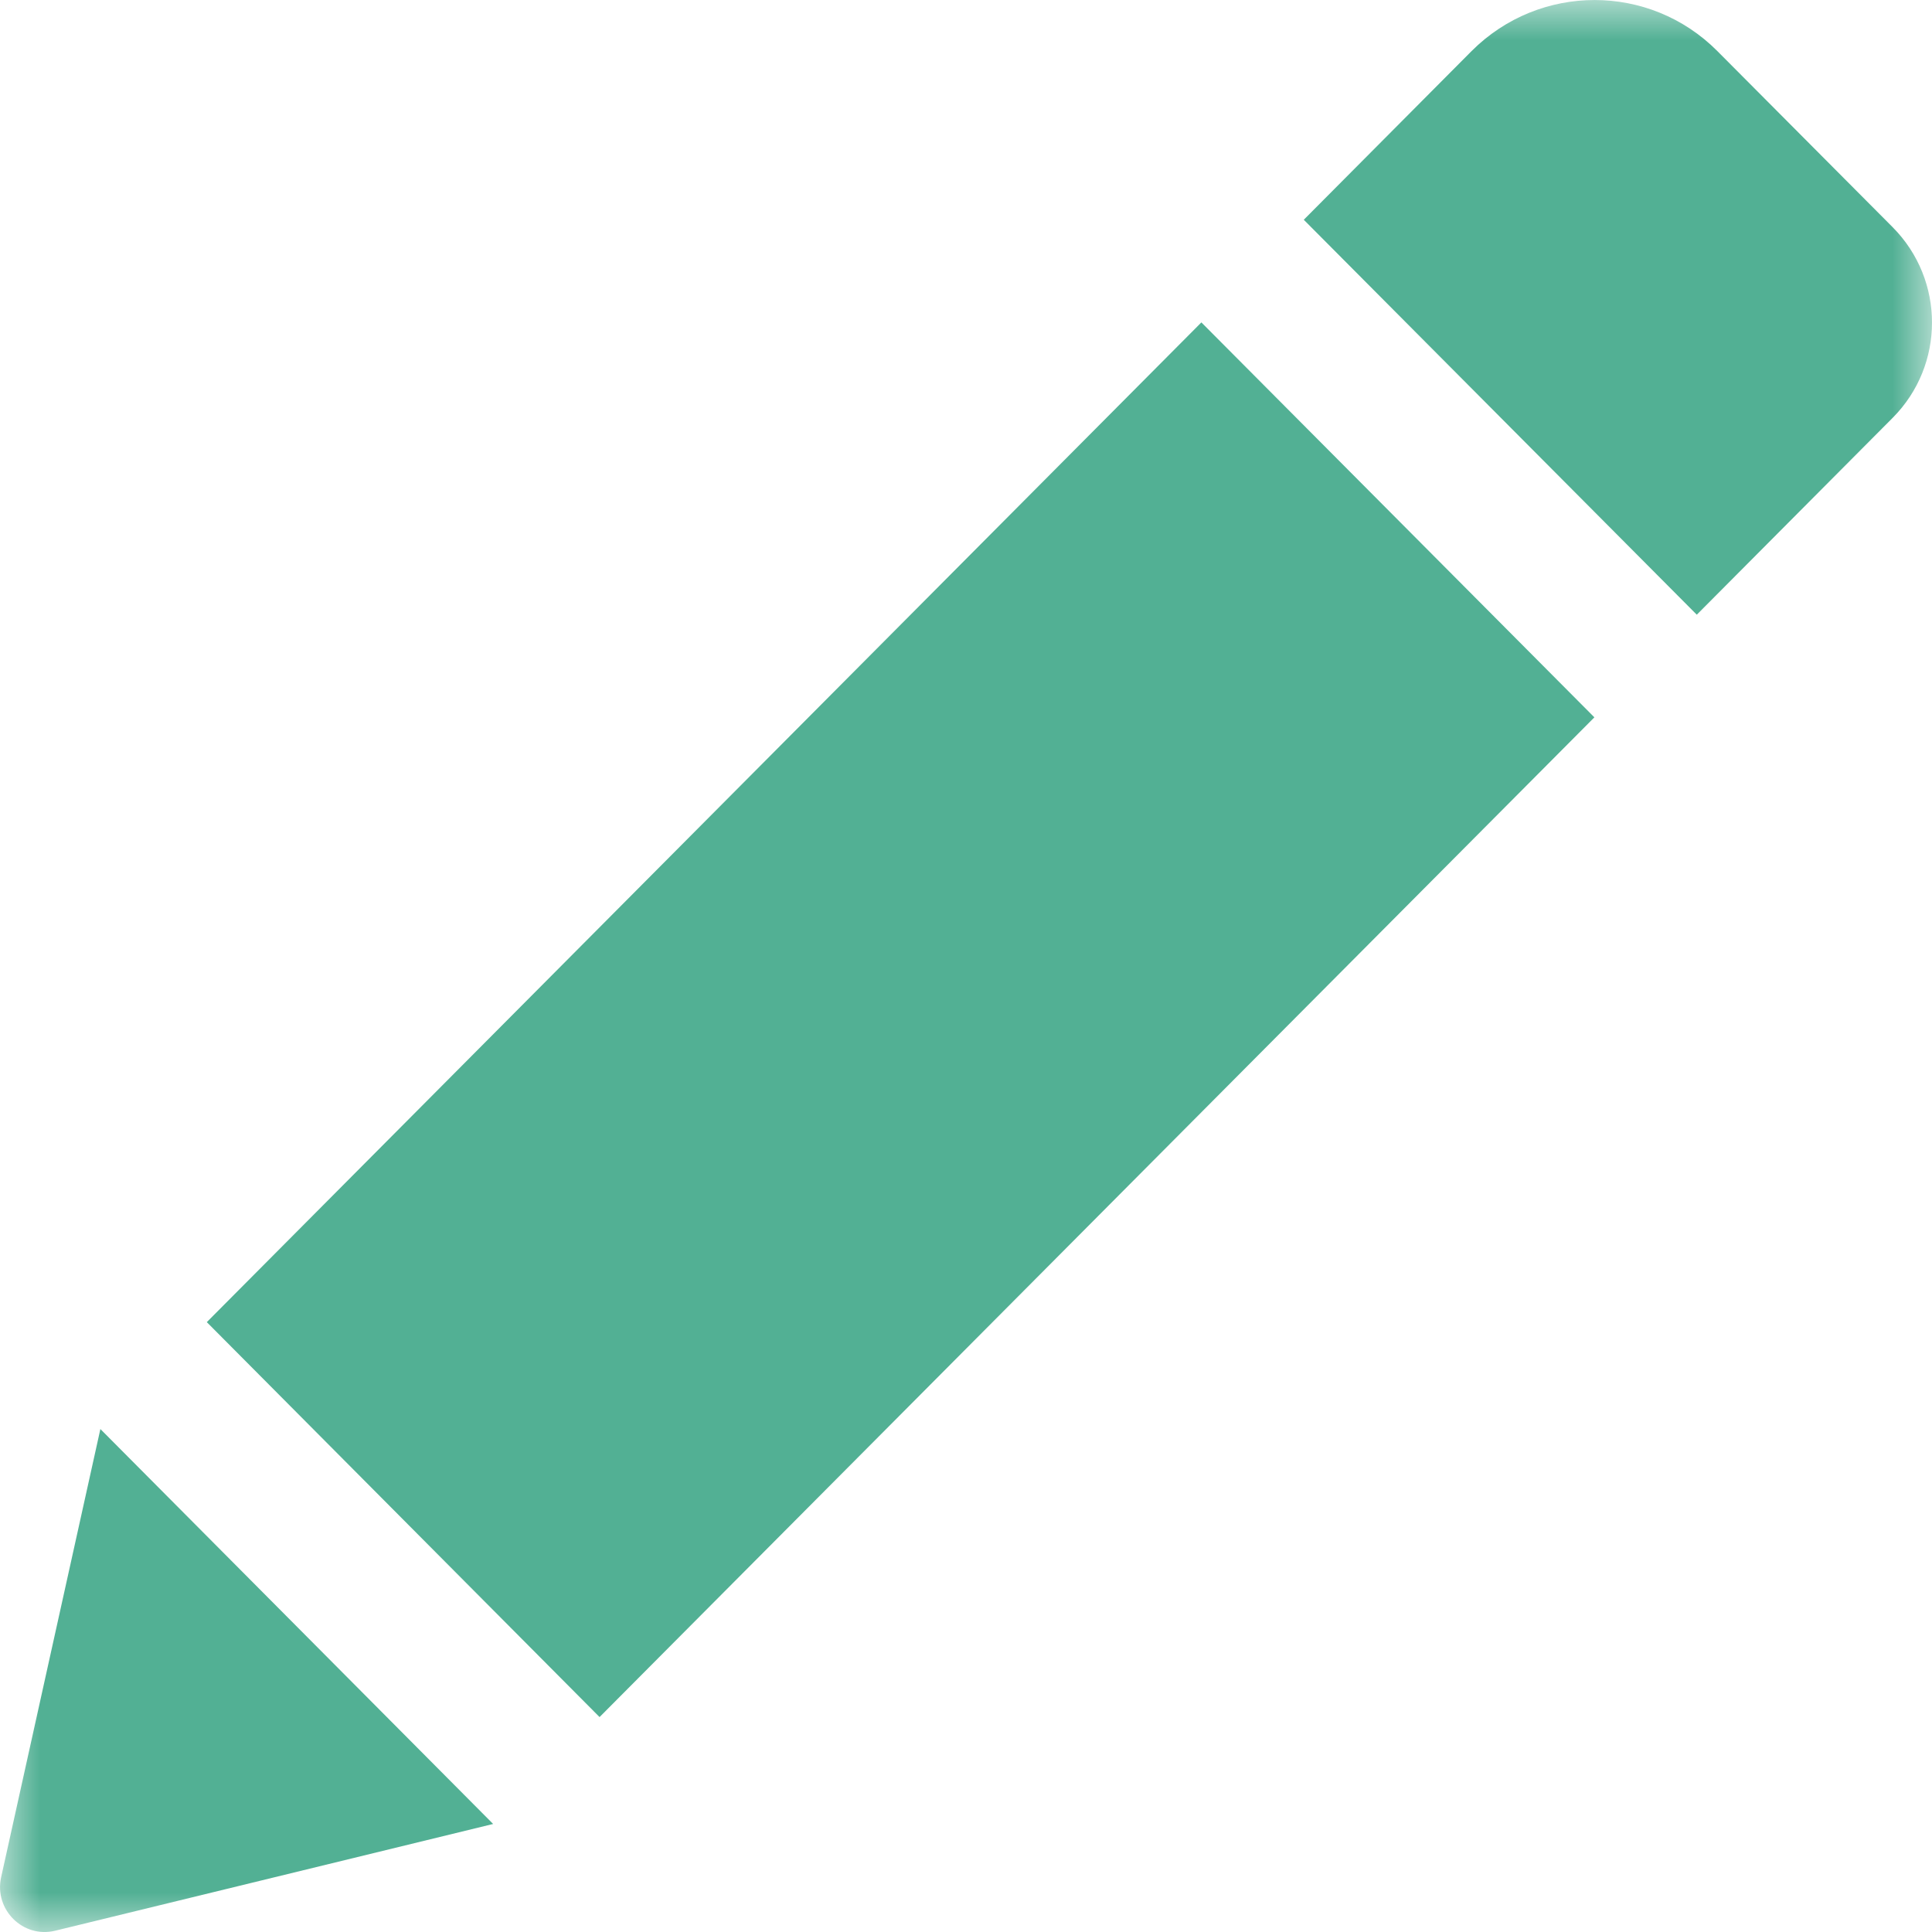 <?xml version="1.0" encoding="UTF-8"?>
<svg width="24px" height="24px" viewBox="0 0 24 24" version="1.1" xmlns="http://www.w3.org/2000/svg" xmlns:xlink="http://www.w3.org/1999/xlink">
    <!-- Generator: Sketch 48.2 (47327) - http://www.bohemiancoding.com/sketch -->
    <title>Edit Button</title>
    <desc>Created with Sketch.</desc>
    <defs>
        <polygon id="path-1" points="0 0 24 0 24 24 0 24"></polygon>
    </defs>
    <g id="My-Profile---Joined-Class" stroke="none" stroke-width="1" fill="none" fill-rule="evenodd" transform="translate(-616, -572)">
        <g id="Edit-Button" transform="translate(616, 572)">
            <g id="Page-1">
                <mask id="mask-2" fill="white">
                    <use xlink:href="#path-1"></use>
                </mask>
                <g id="Clip-2"></g>
                <path d="M0.014,23.32 C-0.075,23.722 0.286,24.082 0.686,23.984 L6.126,22.658 L1.247,17.752 L0.014,23.32 Z M23.511,2.822 L21.333,0.634 C20.492,-0.211 19.126,-0.211 18.281,0.634 L16.196,2.73 L21.078,7.636 L23.511,5.191 C24.163,4.536 24.163,3.478 23.511,2.822 Z M14.924,4.005 L19.806,8.911 L7.448,21.33 L2.569,16.424 L14.924,4.005 Z" id="Fill-1" fill="#52B094" mask="url(#mask-2)"></path>
            </g>
        </g>
    </g>
</svg>